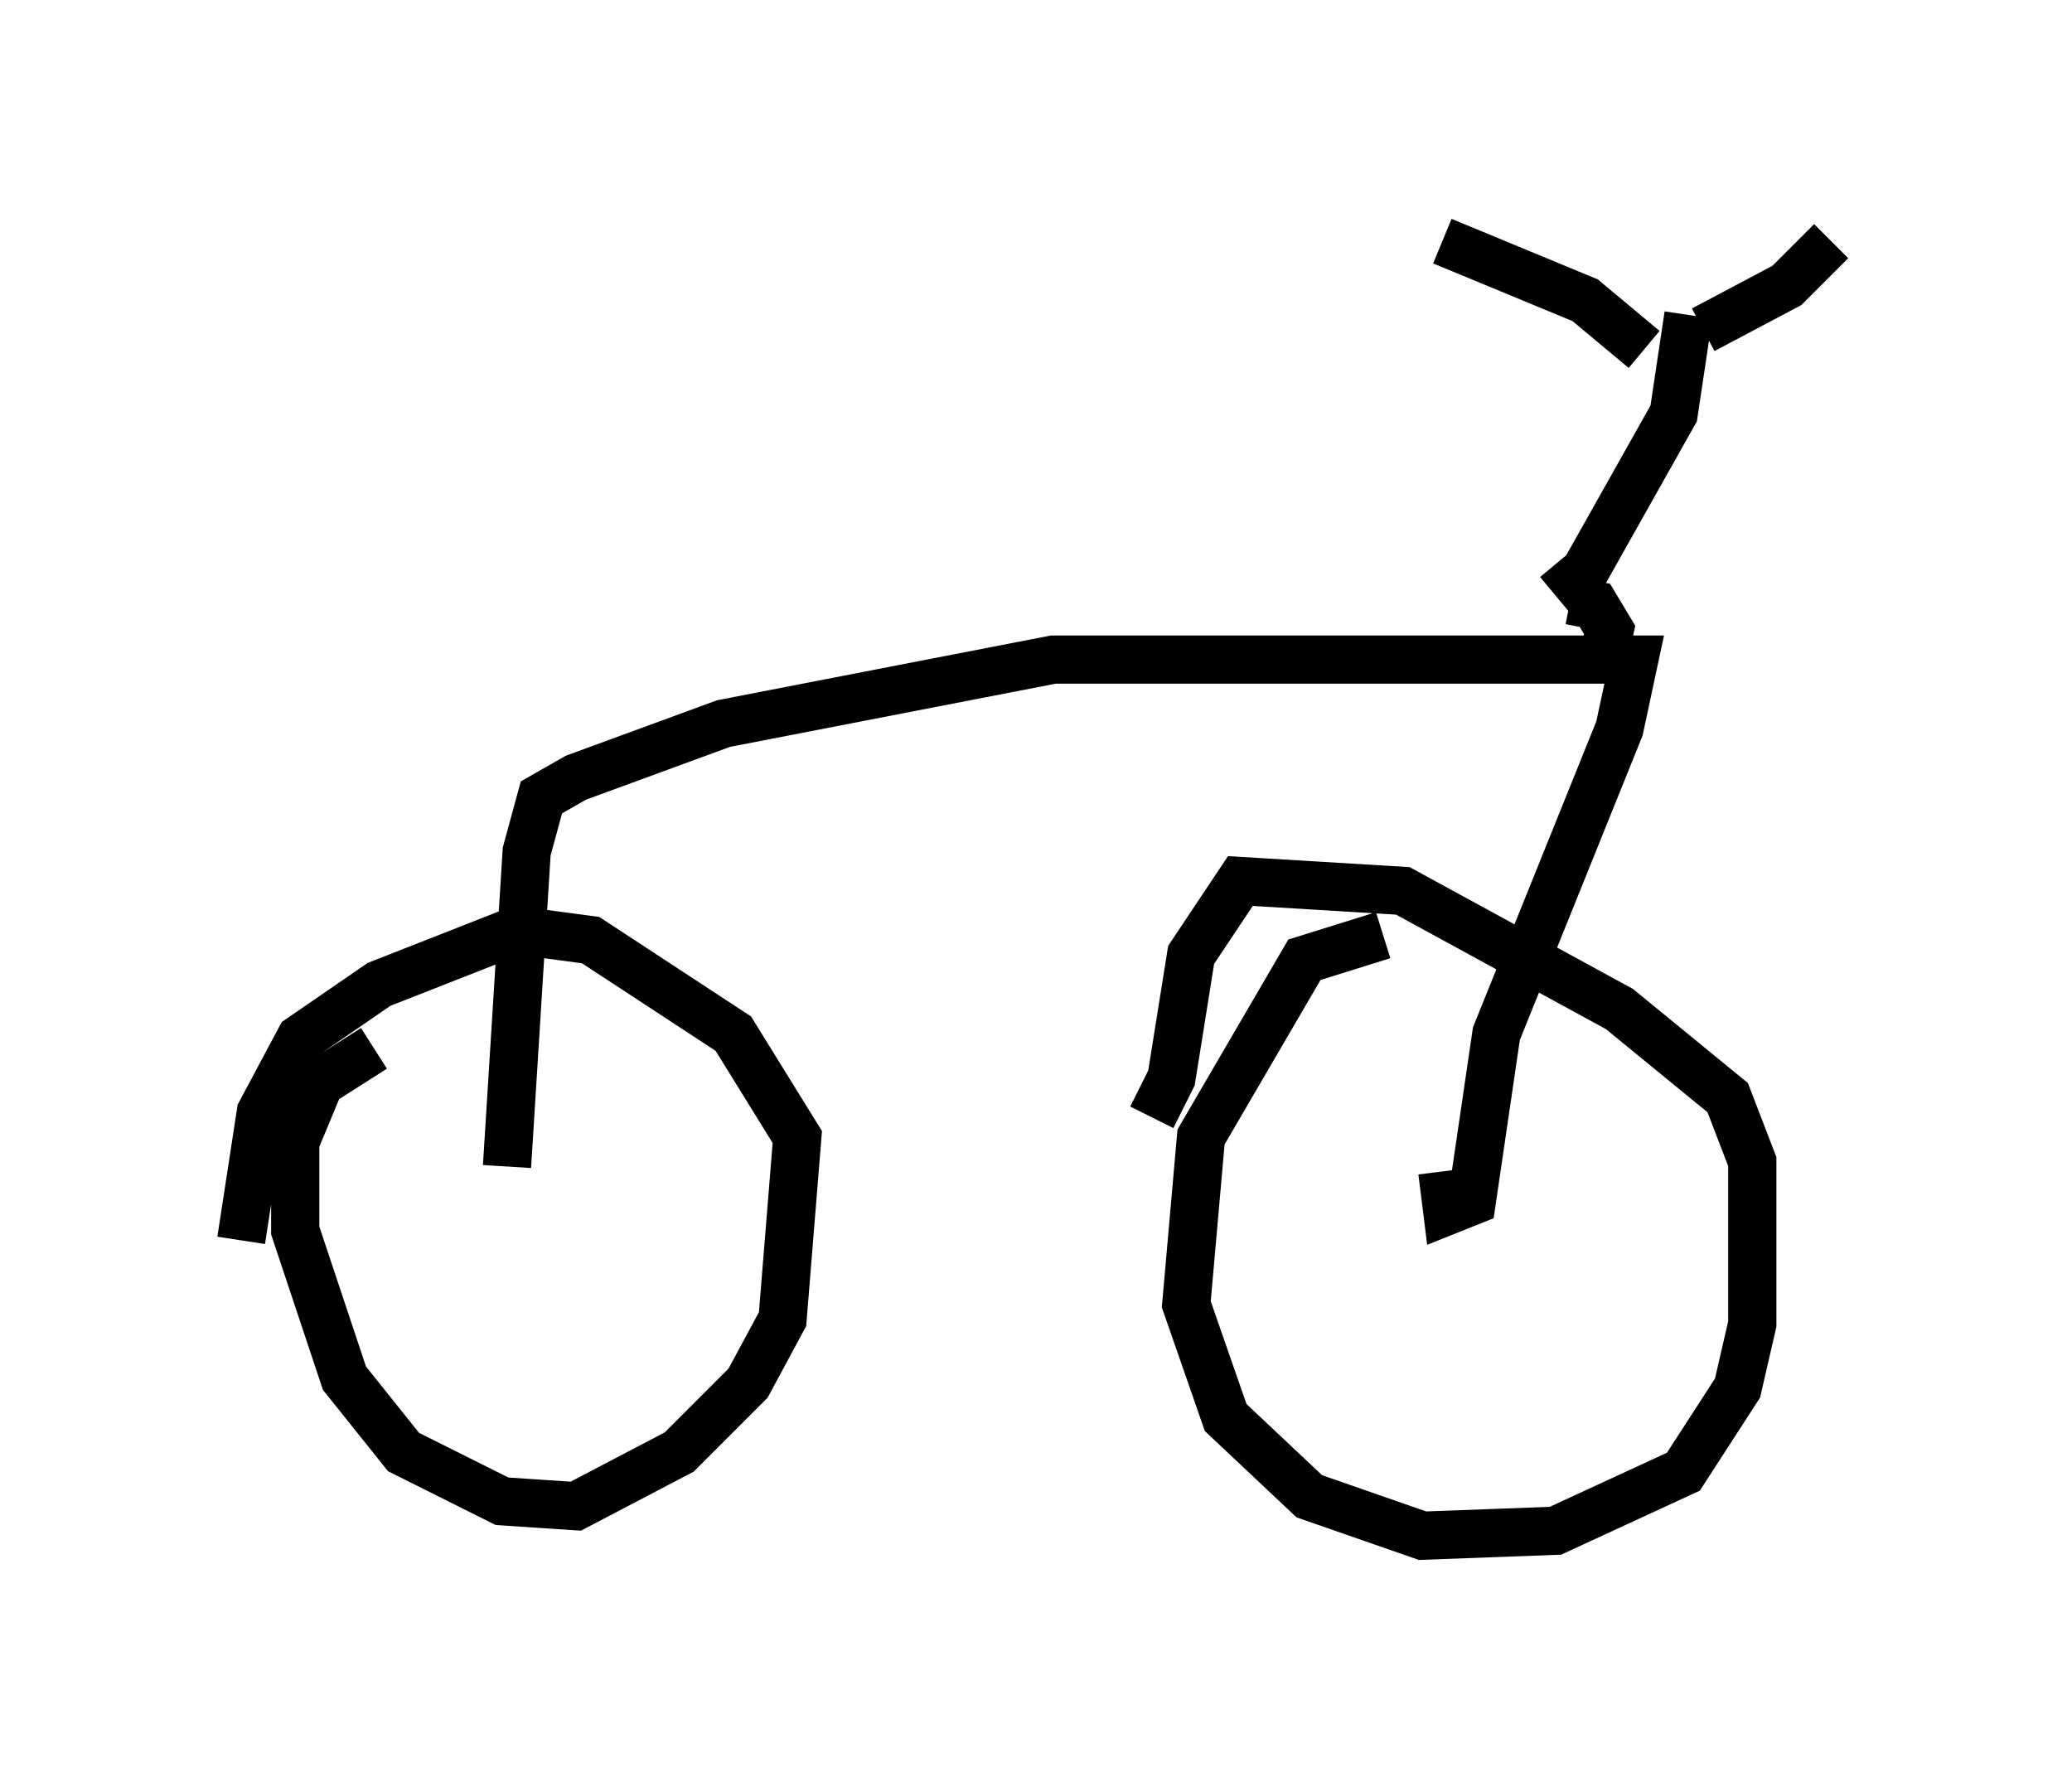 <?xml version="1.0" encoding="utf-8" ?>
<svg baseProfile="full" height="36.848" version="1.1" width="42.973" xmlns="http://www.w3.org/2000/svg" xmlns:ev="http://www.w3.org/2001/xml-events" xmlns:xlink="http://www.w3.org/1999/xlink"><defs /><rect fill="white" height="36.848" width="42.973" x="0" y="0" /><path d="M10.206, 21.538 m-2.45, 0.204 l-1.123, 0.715 -0.51, 1.225 l0.0, 1.838 1.021, 3.063 l1.225, 1.531 2.042, 1.021 l1.531, 0.102 2.144, -1.123 l1.429, -1.429 0.715, -1.327 l0.306, -3.777 -1.327, -2.144 l-2.96, -1.94 -1.531, -0.204 l-2.858, 1.123 -1.633, 1.123 l-0.817, 1.531 -0.408, 2.654 m23.684, -6.329 l-1.633, 0.51 -2.144, 3.675 l-0.306, 3.471 0.817, 2.348 l1.735, 1.633 2.348, 0.817 l2.756, -0.102 2.654, -1.225 l1.123, -1.735 0.306, -1.327 l0.0, -3.369 -0.51, -1.327 l-2.246, -1.838 -4.492, -2.45 l-3.369, -0.204 -1.021, 1.531 l-0.408, 2.552 -0.408, 0.817 m-13.373, 1.021 l0.408, -6.533 0.306, -1.123 l0.715, -0.408 3.063, -1.123 l6.84, -1.327 12.046, 0.0 l-0.306, 1.429 -2.552, 6.329 l-0.51, 3.471 -0.51, 0.204 l-0.102, -0.817 m2.348, -11.944 l0.613, -0.51 1.838, -3.267 l0.306, -2.042 m-0.919, 0.715 l-1.225, -1.021 -2.96, -1.225 m5.41, 1.838 l1.735, -0.919 0.919, -0.919 m-5.41, 7.452 l0.51, 0.102 0.306, 0.51 l-0.204, 0.919 " fill="none" stroke="black" stroke-width="1" /></svg>